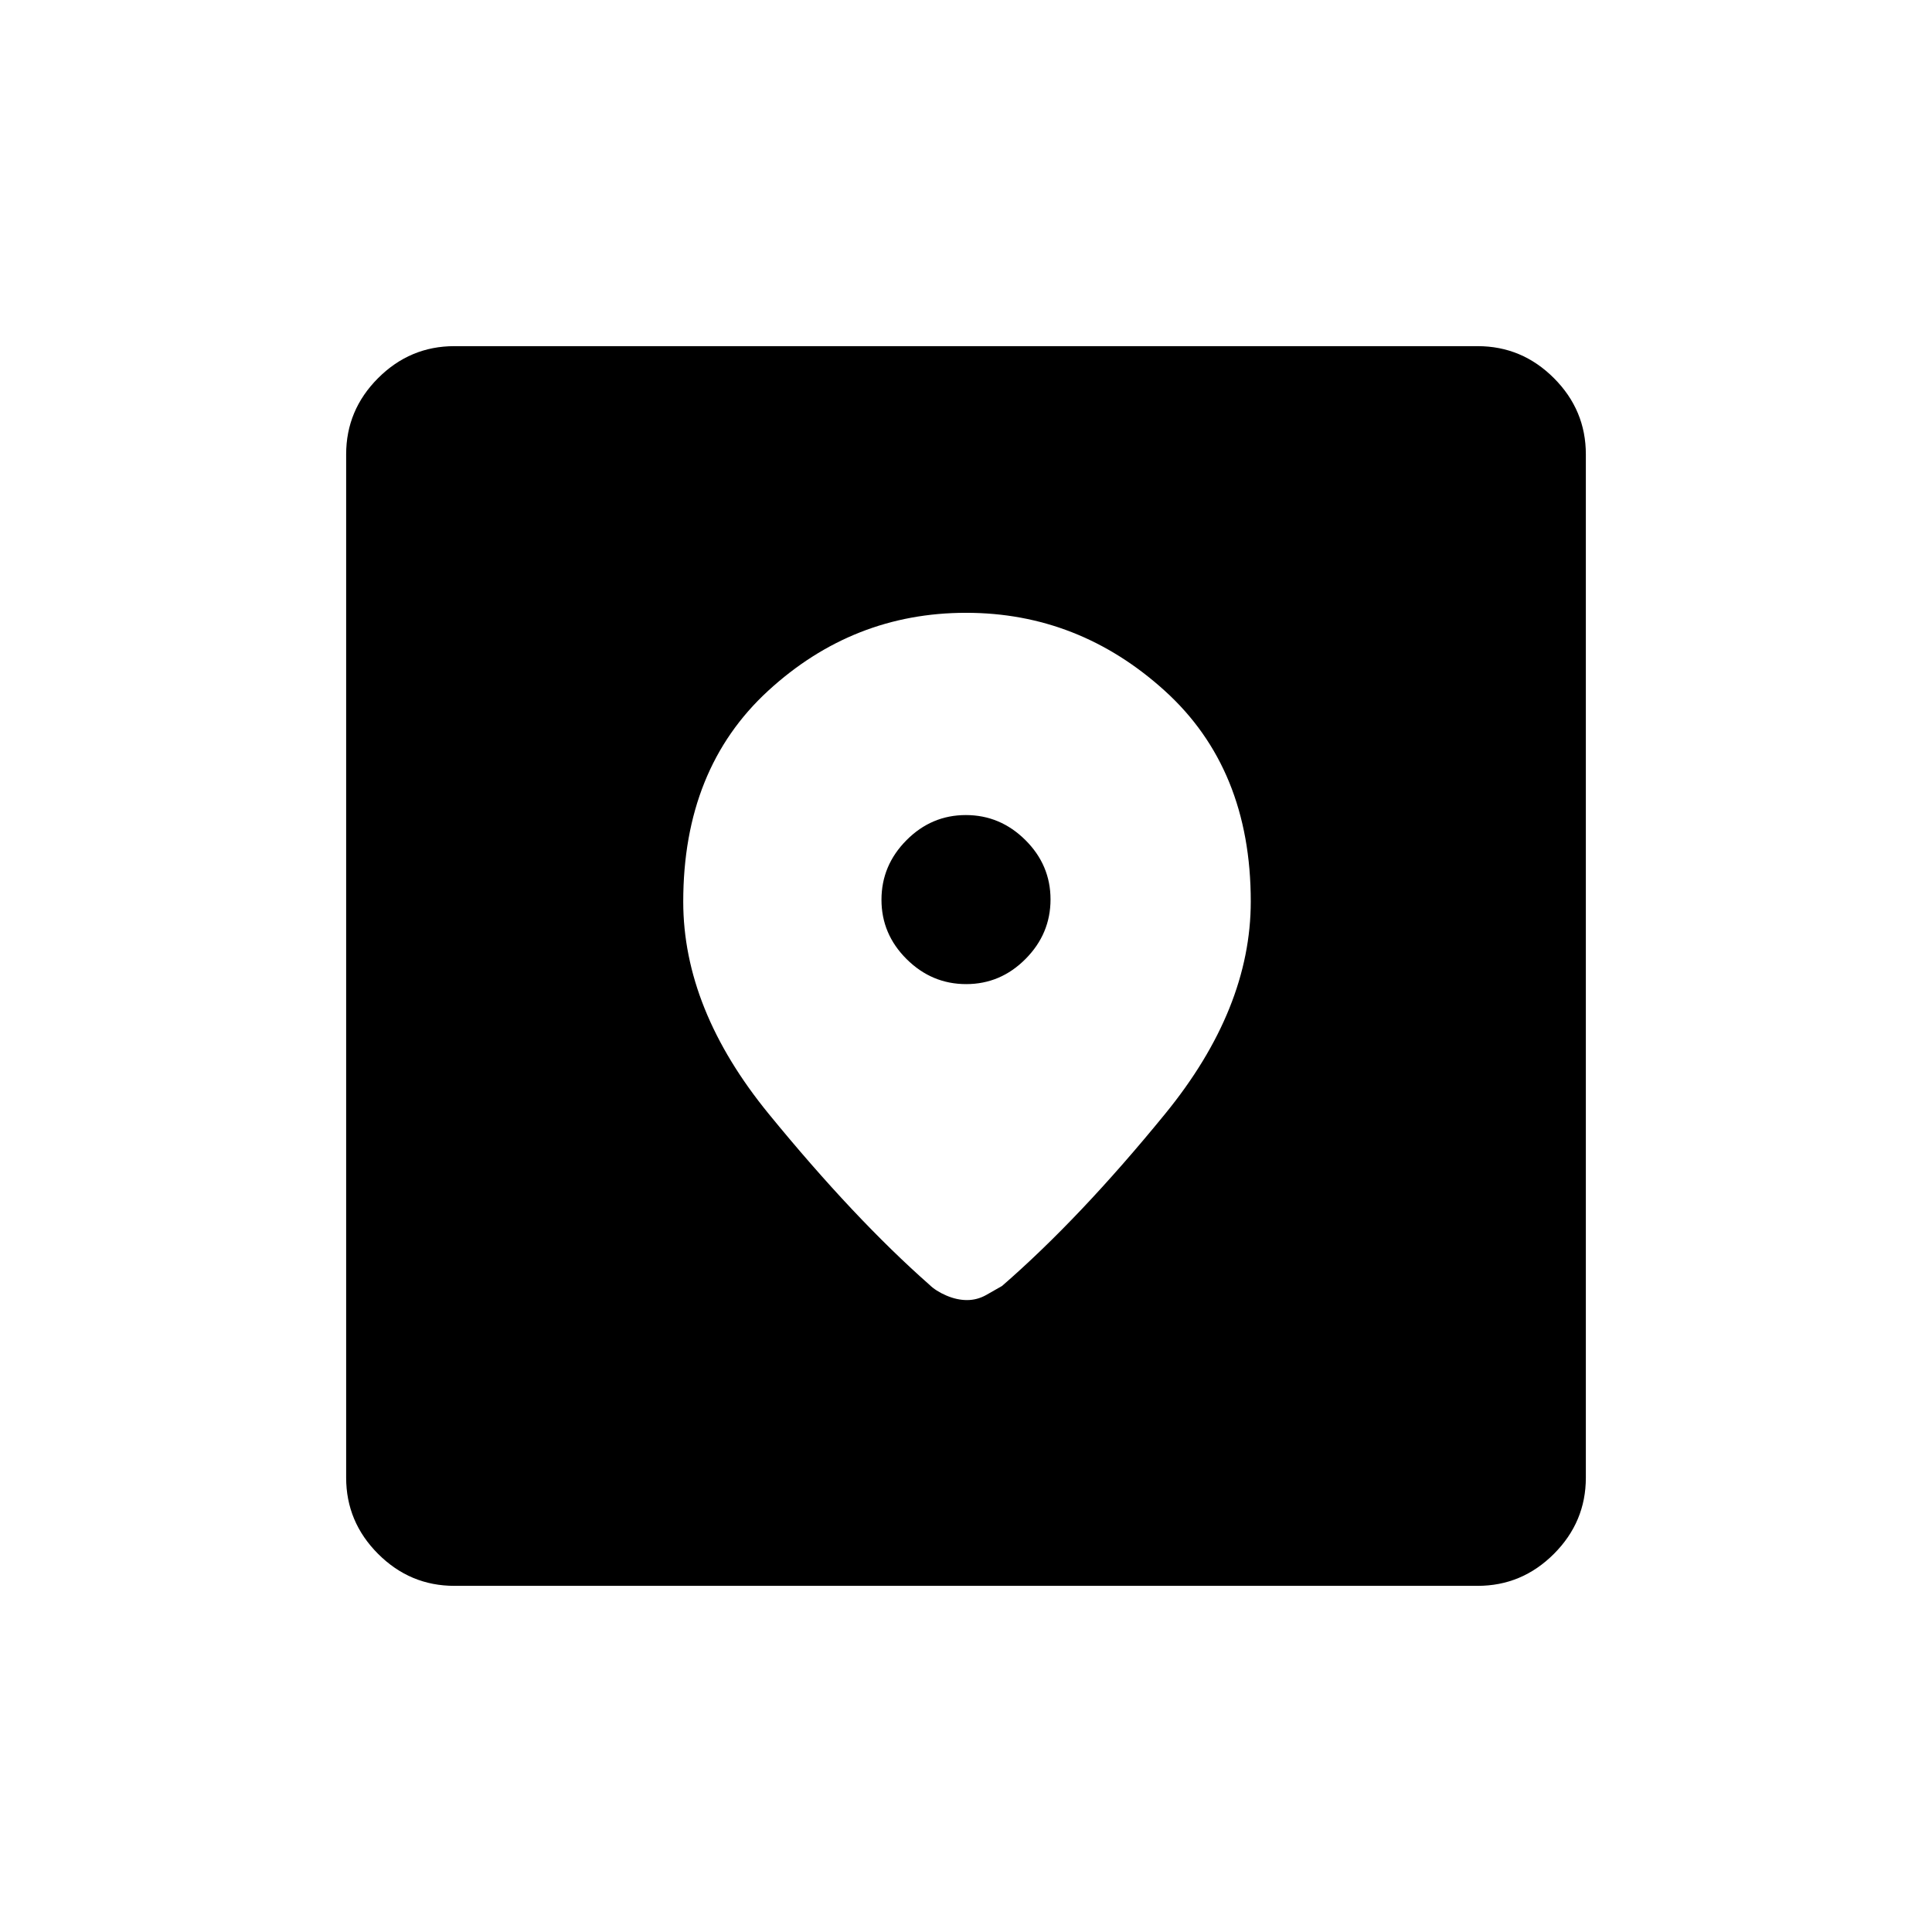 <svg xmlns="http://www.w3.org/2000/svg" height="48" viewBox="0 -960 960 960" width="48"><path d="M225.764-172q-22.008 0-37.886-15.878Q172-203.756 172-225.764v-508.472q0-22.008 15.878-37.886Q203.756-788 225.764-788h508.472q22.008 0 37.886 15.878Q788-756.244 788-734.236v508.472q0 22.008-15.878 37.886Q756.244-172 734.236-172H225.764Zm254.273-483.5q-56.156 0-98.347 38.748-42.19 38.748-42.19 104.784 0 53.484 42.5 105.476t79.842 84.892q3.158 3.1 8.408 5.35Q475.5-314 480.5-314t9.5-2.5q4.5-2.5 7.895-4.5Q536.5-354.5 579-406.591q42.5-52.09 42.5-105.485 0-65.985-42.762-104.705-42.763-38.719-98.701-38.719Zm.048 184.5Q463-471 450.5-483.415 438-495.831 438-512.916 438-530 450.415-542.5q12.416-12.5 29.5-12.5Q497-555 509.5-542.584q12.5 12.415 12.5 29.5Q522-496 509.585-483.5q-12.416 12.5-29.5 12.5Z"/></svg>